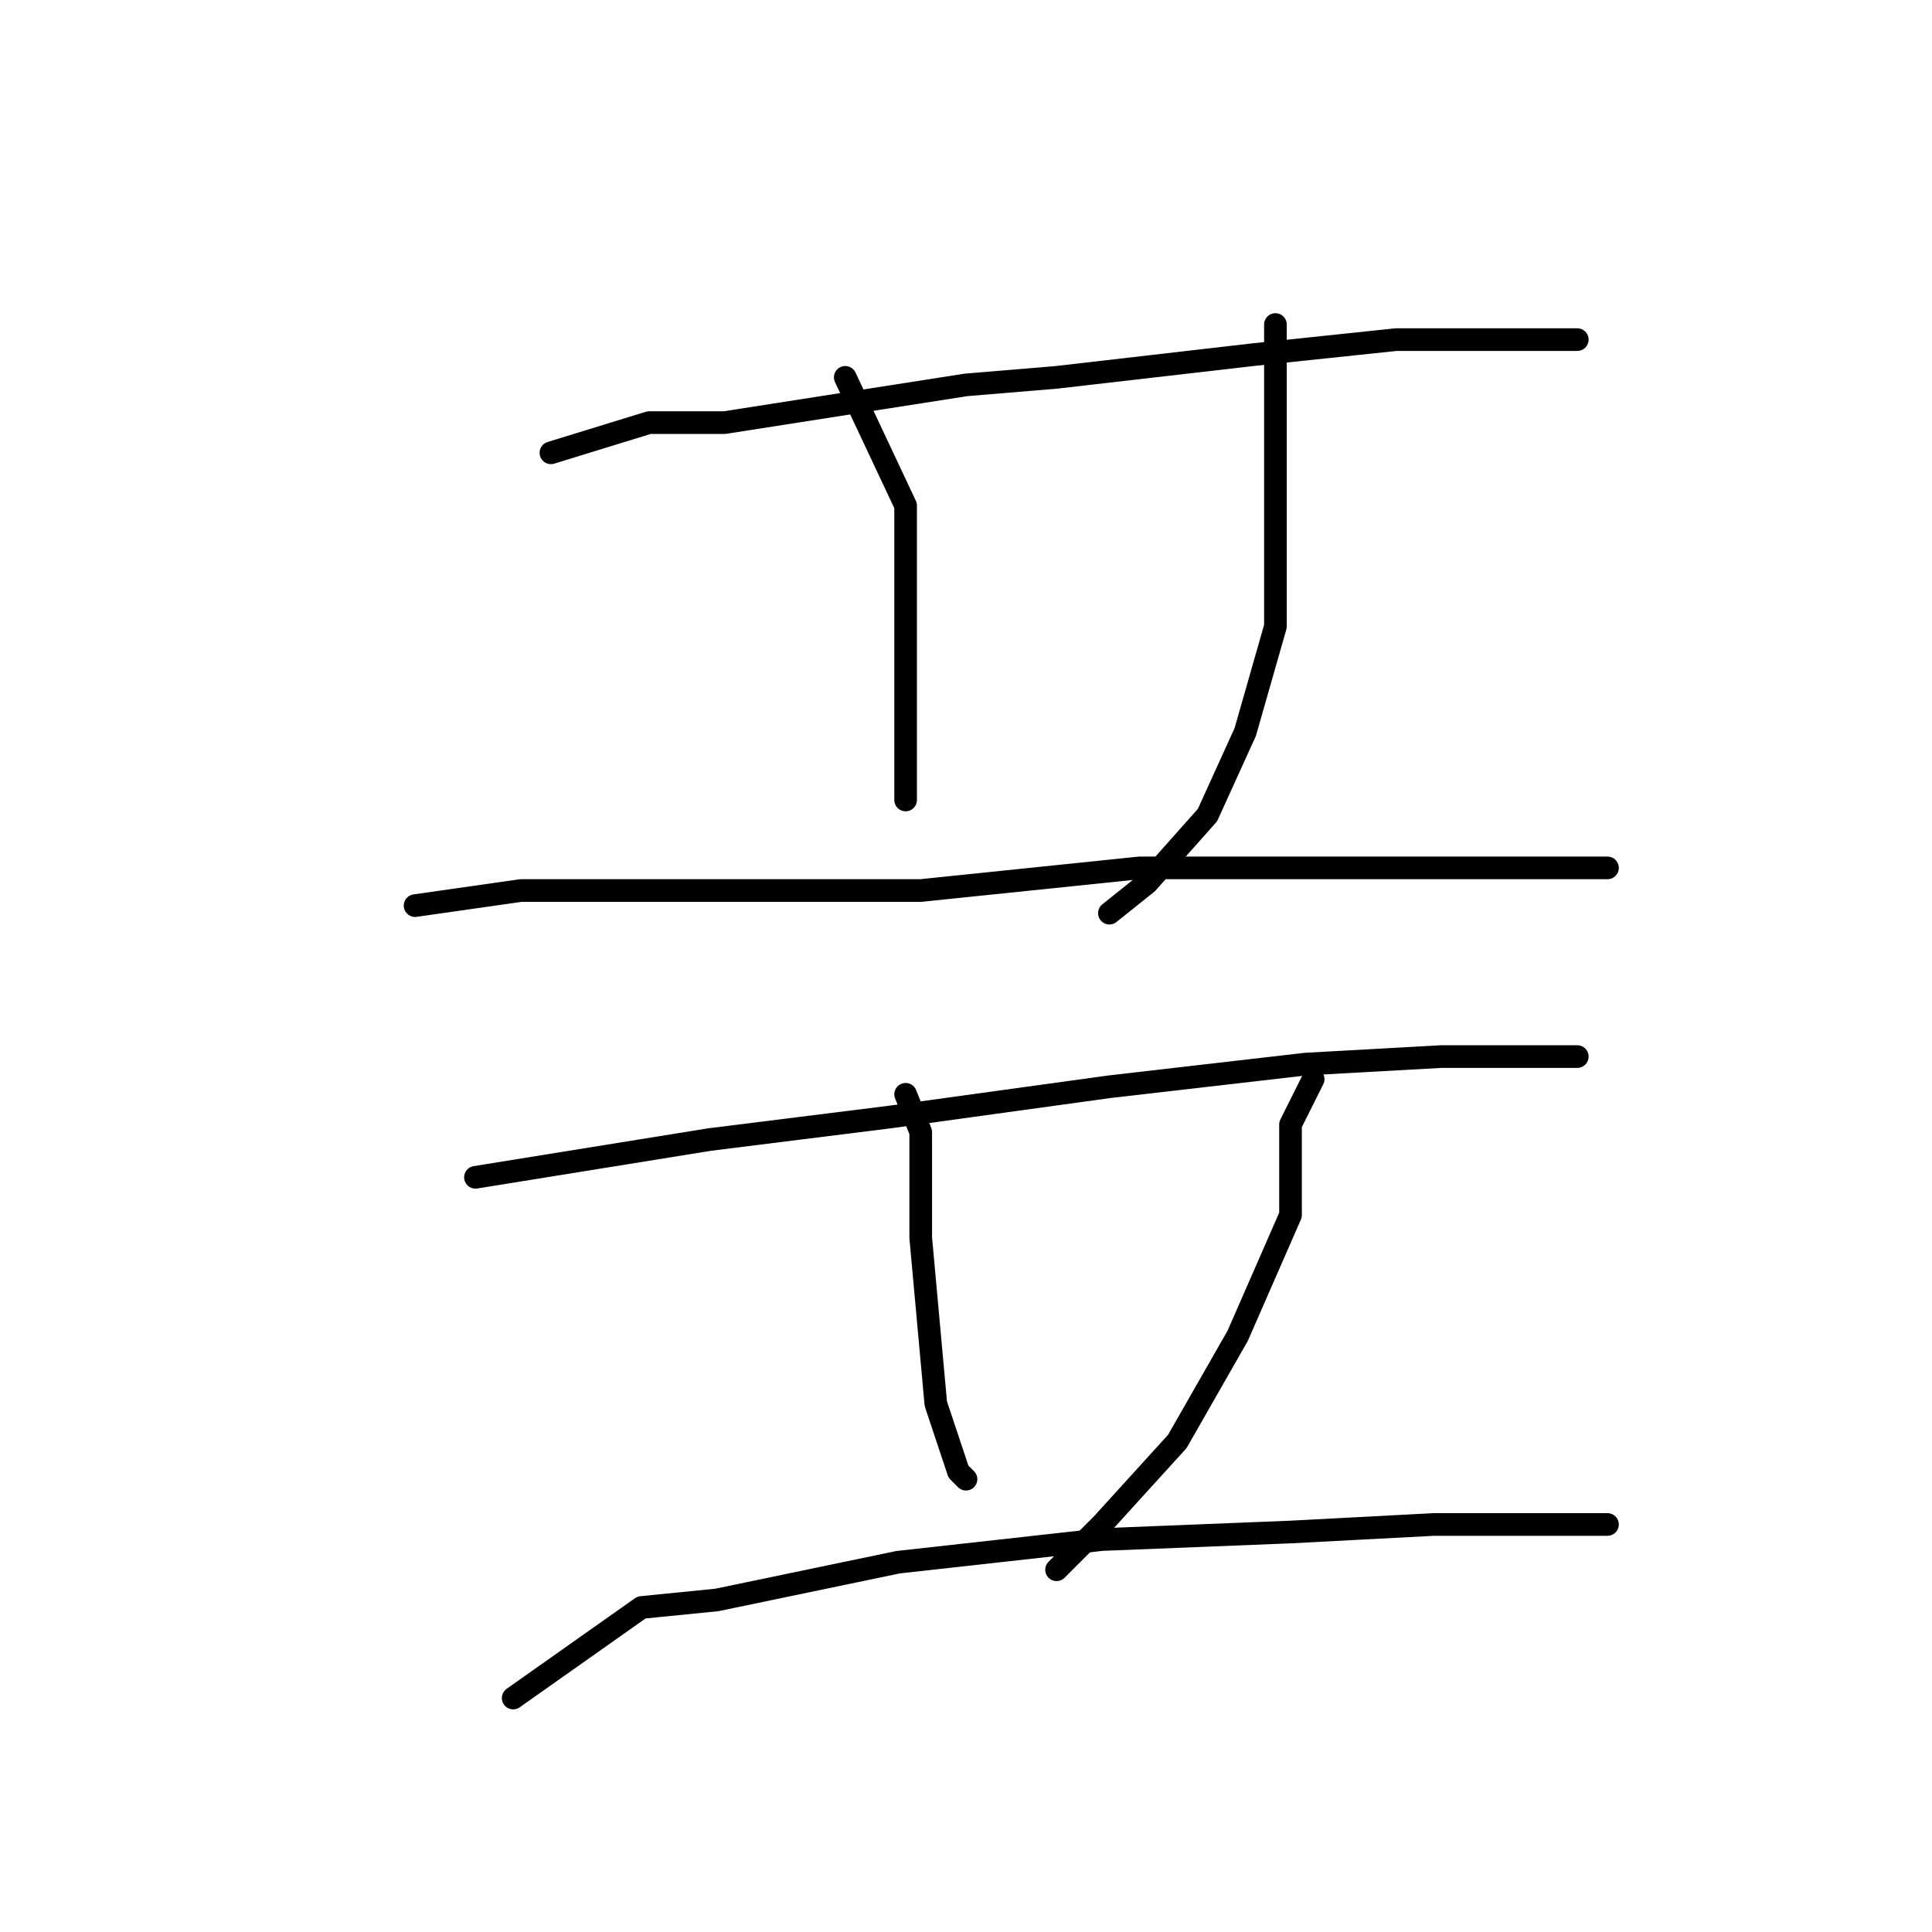 <?xml version="1.0" standalone="no"?>
    <svg width="256" height="256" xmlns="http://www.w3.org/2000/svg" version="1.1">
    <polyline stroke="black" stroke-width="3" stroke-linecap="round" fill="transparent" stroke-linejoin="round" points="73 60 86 56 96 56 128 51 140 50 166 47 185 45 201 45 208 45 209 45 203 45 203 45 " />
        <polyline stroke="black" stroke-width="3" stroke-linecap="round" fill="transparent" stroke-linejoin="round" points="112 50 120 67 120 79 120 93 120 101 120 104 120 106 120 106 " />
        <polyline stroke="black" stroke-width="3" stroke-linecap="round" fill="transparent" stroke-linejoin="round" points="169 43 169 56 169 69 169 83 165 97 160 108 152 117 147 121 147 121 " />
        <polyline stroke="black" stroke-width="3" stroke-linecap="round" fill="transparent" stroke-linejoin="round" points="55 120 69 118 90 118 122 118 151 115 177 115 196 115 209 115 213 115 213 115 " />
        <polyline stroke="black" stroke-width="3" stroke-linecap="round" fill="transparent" stroke-linejoin="round" points="63 156 94 151 118 148 147 144 173 141 191 140 204 140 209 140 206 140 206 140 " />
        <polyline stroke="black" stroke-width="3" stroke-linecap="round" fill="transparent" stroke-linejoin="round" points="120 145 122 150 122 153 122 164 123 175 124 186 127 195 128 196 128 196 " />
        <polyline stroke="black" stroke-width="3" stroke-linecap="round" fill="transparent" stroke-linejoin="round" points="174 143 171 149 171 161 164 177 156 191 146 202 140 208 140 208 " />
        <polyline stroke="black" stroke-width="3" stroke-linecap="round" fill="transparent" stroke-linejoin="round" points="68 225 85 213 95 212 119 207 146 204 171 203 190 202 207 202 213 202 213 202 " />
        </svg>